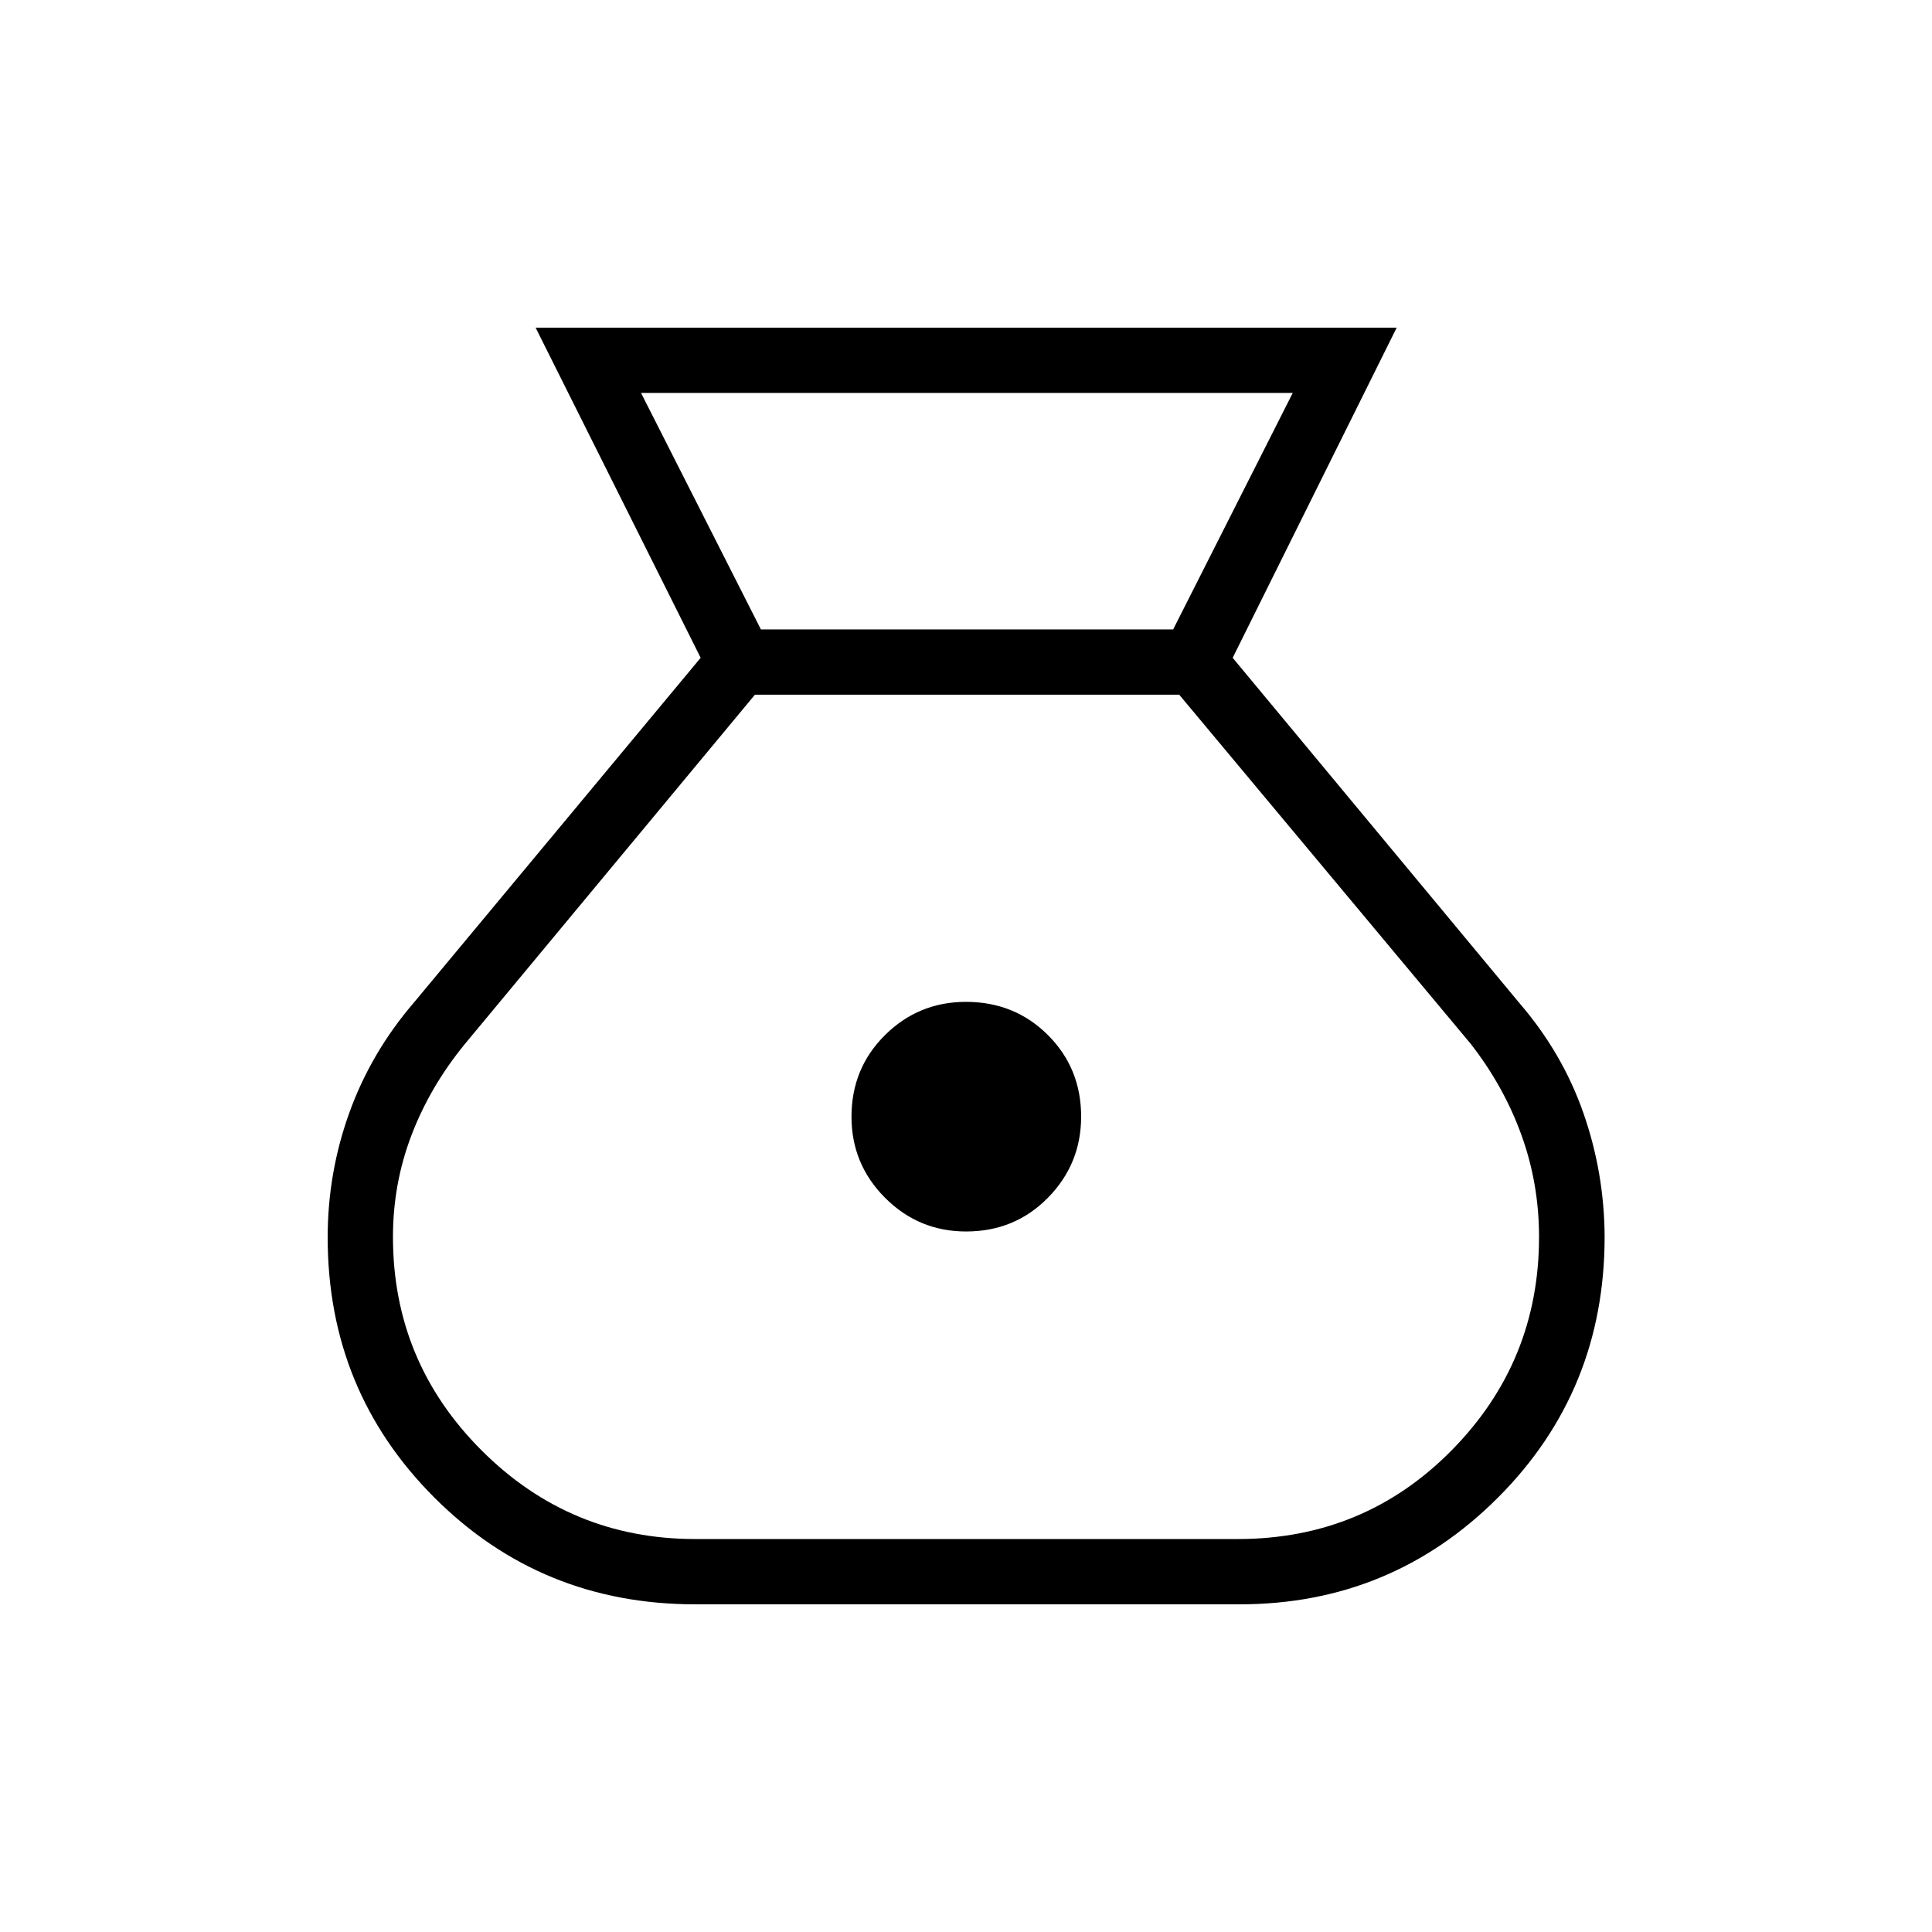 <svg xmlns="http://www.w3.org/2000/svg" height="40" viewBox="0 -960 960 960" width="40"><path d="M345.45-162.82q-76.57 0-129.6-53.03t-53.03-129.26q0-32.17 10.78-62.04 10.77-29.88 32.08-54.7l142.47-171.29-82-164.04H694l-81.49 164.04 142.5 171.59q21.29 24.69 31.73 54.49 10.44 29.79 10.59 61.61 0 76.57-53 129.6t-128.39 53.03H345.45Zm134.58-185.26q-23.54 0-40.24-16.73-16.69-16.74-16.69-40.29 0-24.05 16.66-40.57 16.66-16.51 40.21-16.51 24.21 0 40.72 16.48 16.52 16.48 16.52 40.54 0 23.54-16.49 40.31-16.48 16.77-40.69 16.77ZM378.09-647.24h204.84l59.42-117.5H318.53l59.56 117.5Zm-32.64 451.98h269.59q62.74 0 106.22-44.03t43.48-106.1q0-26.46-8.77-50.69-8.78-24.24-25.24-45.32L585.95-614.81H375.12L230.87-441.09q-17.16 21-26.39 45.12-9.22 24.12-9.22 50.58 0 62.07 44.06 106.1 44.05 44.03 106.13 44.03Z"/></svg>